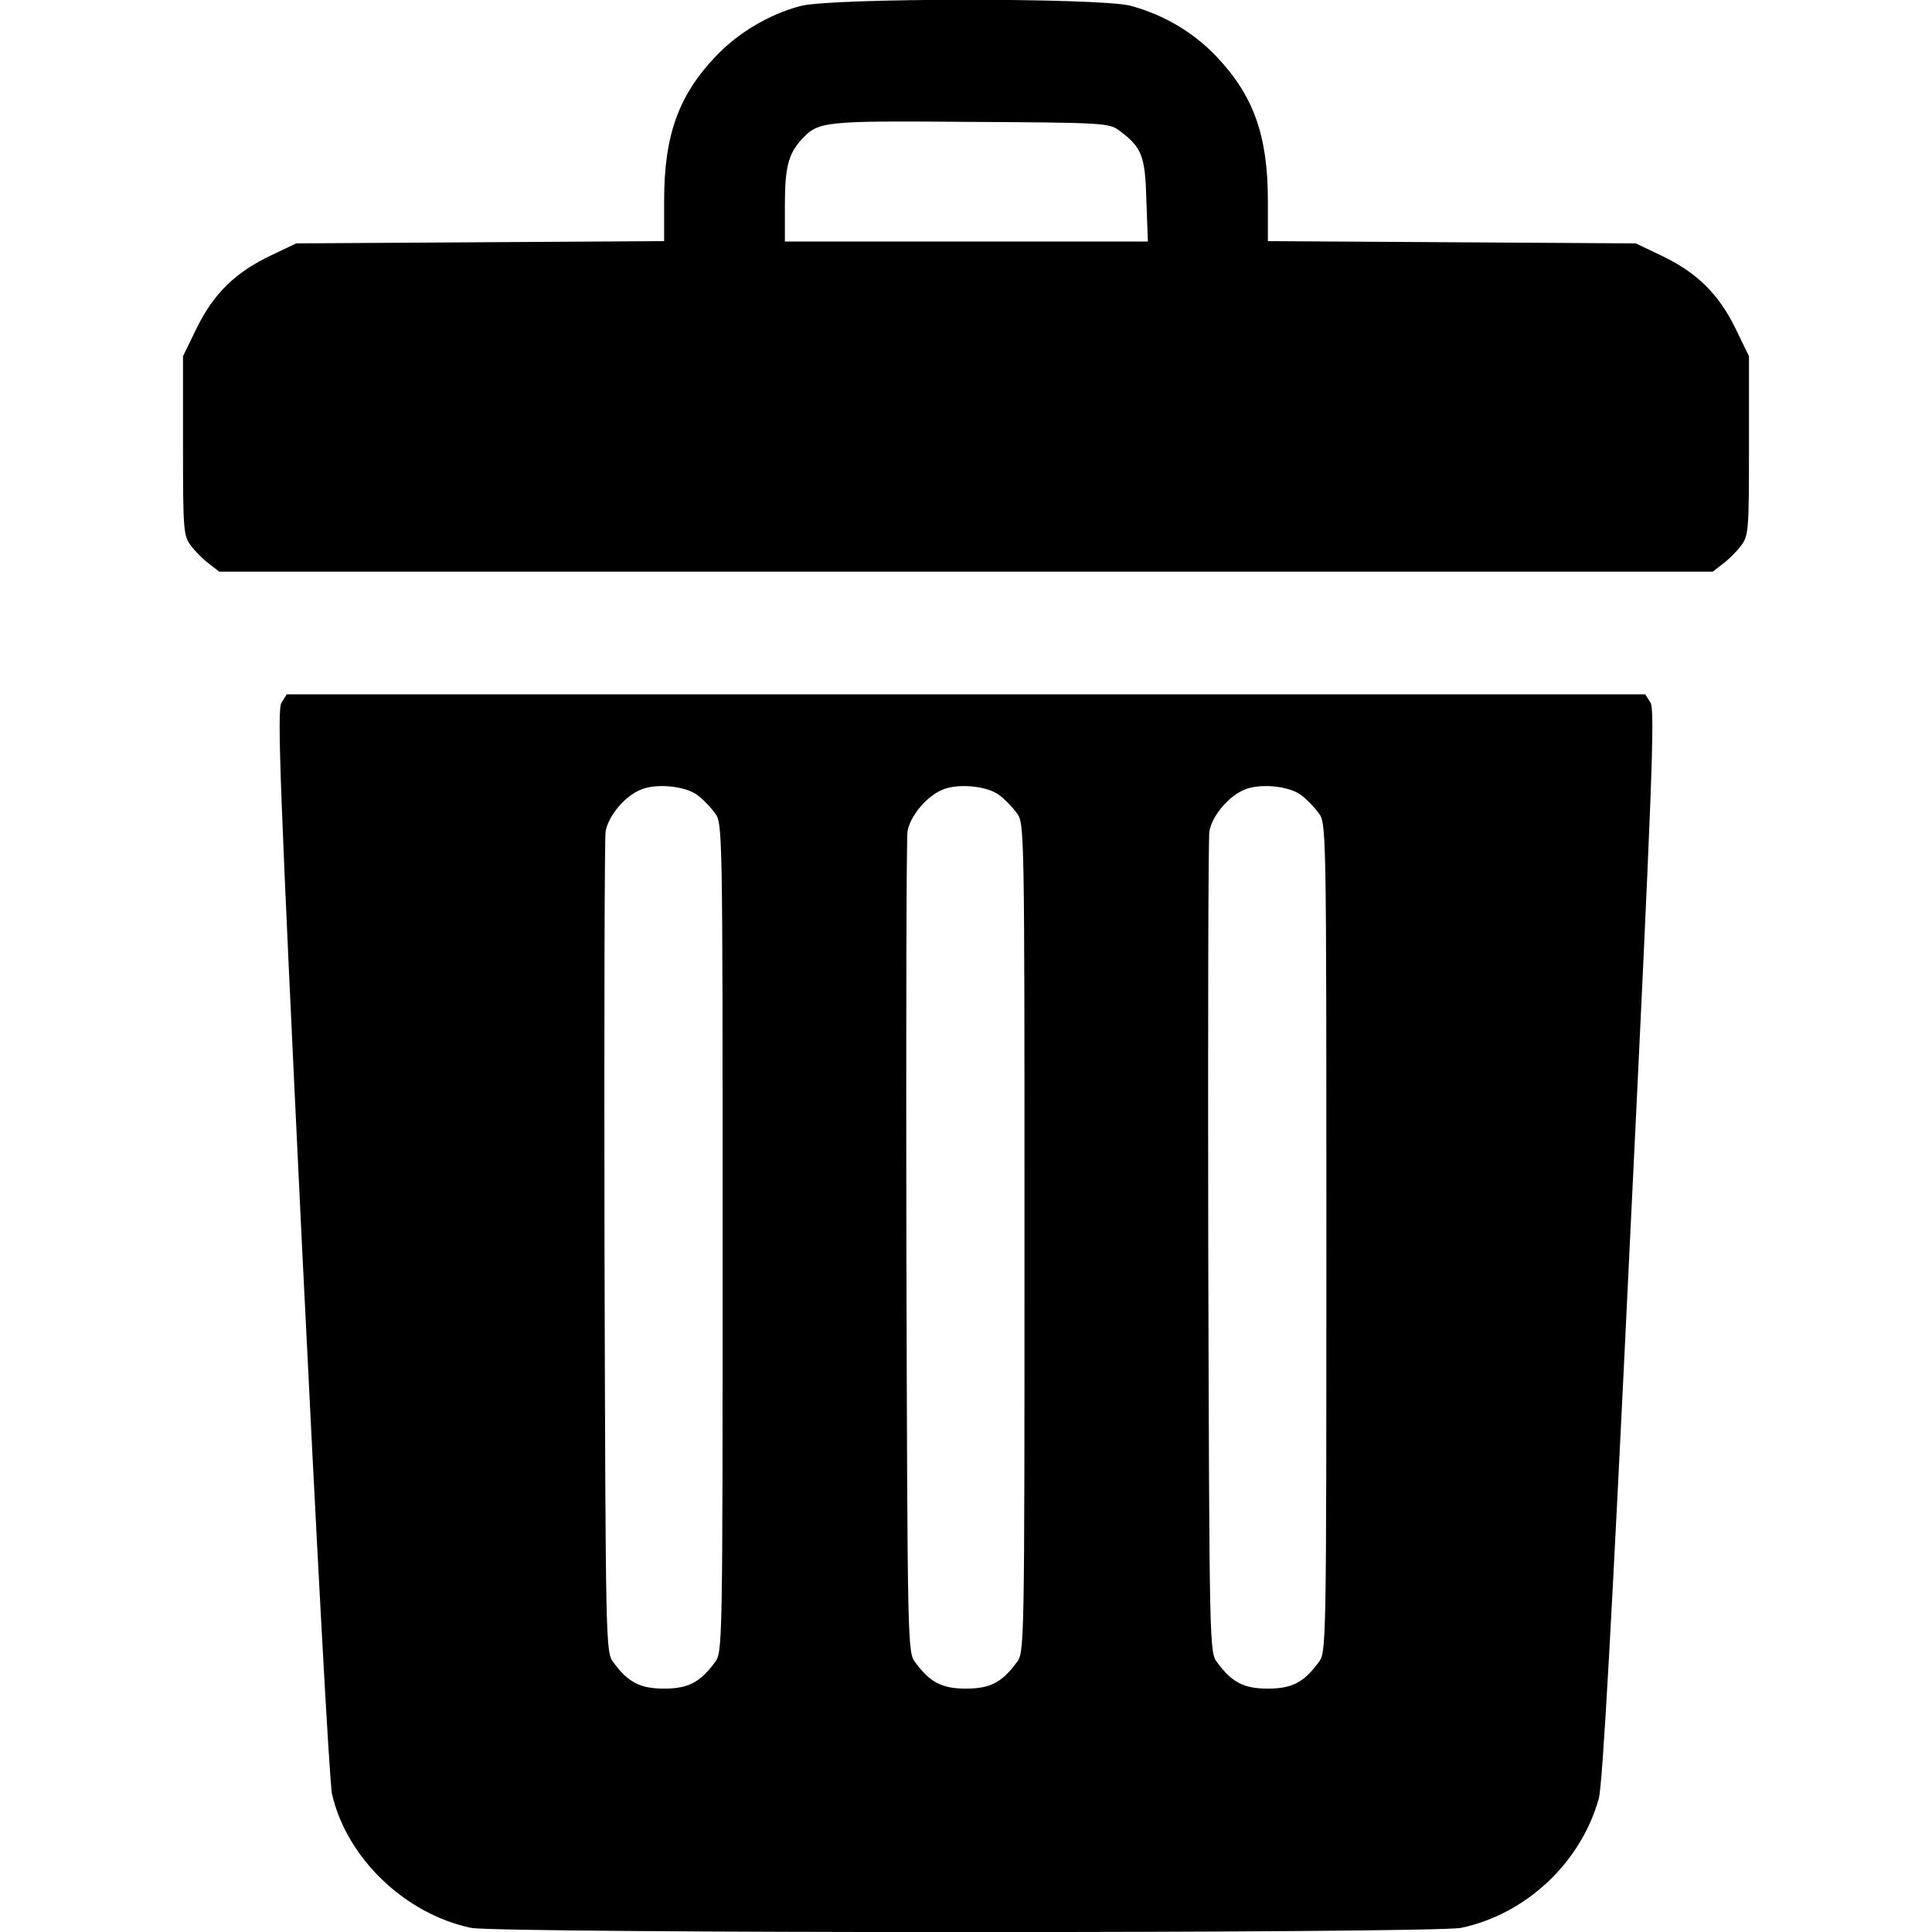 <svg version="1.0" xmlns="http://www.w3.org/2000/svg" width="682.667" height="682.667" viewBox="0 0 512 512">
  <path d="M212.1 1.6c-8.3 2.2-16.5 7.1-22.4 13.3-9.9 10.4-13.7 21-13.7 38.3v10.7l-48.7.3-48.8.3-6.7 3.2c-9.3 4.4-15.1 10-19.6 19.1l-3.7 7.6v23.7c0 22.4.1 23.9 2.1 26.5 1.1 1.5 3.3 3.7 4.8 4.8l2.7 2.1h395.8l2.7-2.1c1.5-1.1 3.7-3.3 4.8-4.8 2-2.6 2.1-4.1 2.1-26.5V94.4l-3.7-7.6c-4.5-9.1-10.3-14.7-19.6-19.1l-6.7-3.2-48.7-.3-48.8-.3V53.2c0-17.3-3.8-27.9-13.7-38.3-6.1-6.4-14.1-11.1-22.8-13.4-8.4-2.1-79.3-2.1-87.4.1zm84.5 33c6 4.4 6.9 6.7 7.2 18.5l.4 10.9H208v-9.4c0-10.2.9-13.7 4.3-17.5 4.6-5 5.6-5.1 44.9-4.8 35.3.2 36.8.3 39.4 2.3zm-222 151.6c-1.2 2-.5 20.8 5.4 143.3 3.8 77.5 7.3 143.2 8 146 3.9 16.9 19.3 31.7 36.8 35.4 7.5 1.5 254.9 1.5 262.4 0 17.2-3.6 31.8-17.3 36.5-34.3 1-3.6 3.4-46.3 8.2-146.6 6-123 6.7-141.8 5.5-143.8L436 184H76l-1.4 2.2zm110.2 24.5c1.4 1 3.5 3.2 4.6 4.7 2.1 2.7 2.1 3.2 2.1 112.6 0 109.4 0 109.9-2.1 112.6-3.9 5.3-7.1 6.9-13.4 6.9-6.3 0-9.5-1.6-13.4-6.9-2.1-2.7-2.1-3.5-2.4-109.9-.1-59 0-108.6.3-110.4.7-4 4.9-9.1 9-10.9 4-1.9 12-1.2 15.3 1.3zm80 0c1.4 1 3.5 3.2 4.6 4.7 2.1 2.7 2.1 3.2 2.1 112.6 0 109.4 0 109.9-2.1 112.6-3.9 5.3-7.1 6.9-13.4 6.9-6.3 0-9.5-1.6-13.4-6.9-2.1-2.7-2.1-3.5-2.4-109.9-.1-59 0-108.6.3-110.4.7-4 4.9-9.1 9-10.9 4-1.9 12-1.2 15.3 1.3zm80 0c1.4 1 3.5 3.2 4.6 4.7 2.1 2.7 2.1 3.2 2.1 112.6 0 109.4 0 109.9-2.1 112.6-3.9 5.3-7.1 6.9-13.4 6.9-6.3 0-9.5-1.6-13.4-6.9-2.1-2.7-2.1-3.5-2.4-109.9-.1-59 0-108.6.3-110.4.7-4 4.9-9.1 9-10.9 4-1.9 12-1.2 15.3 1.3z" fill="currentColor"/>
</svg>
